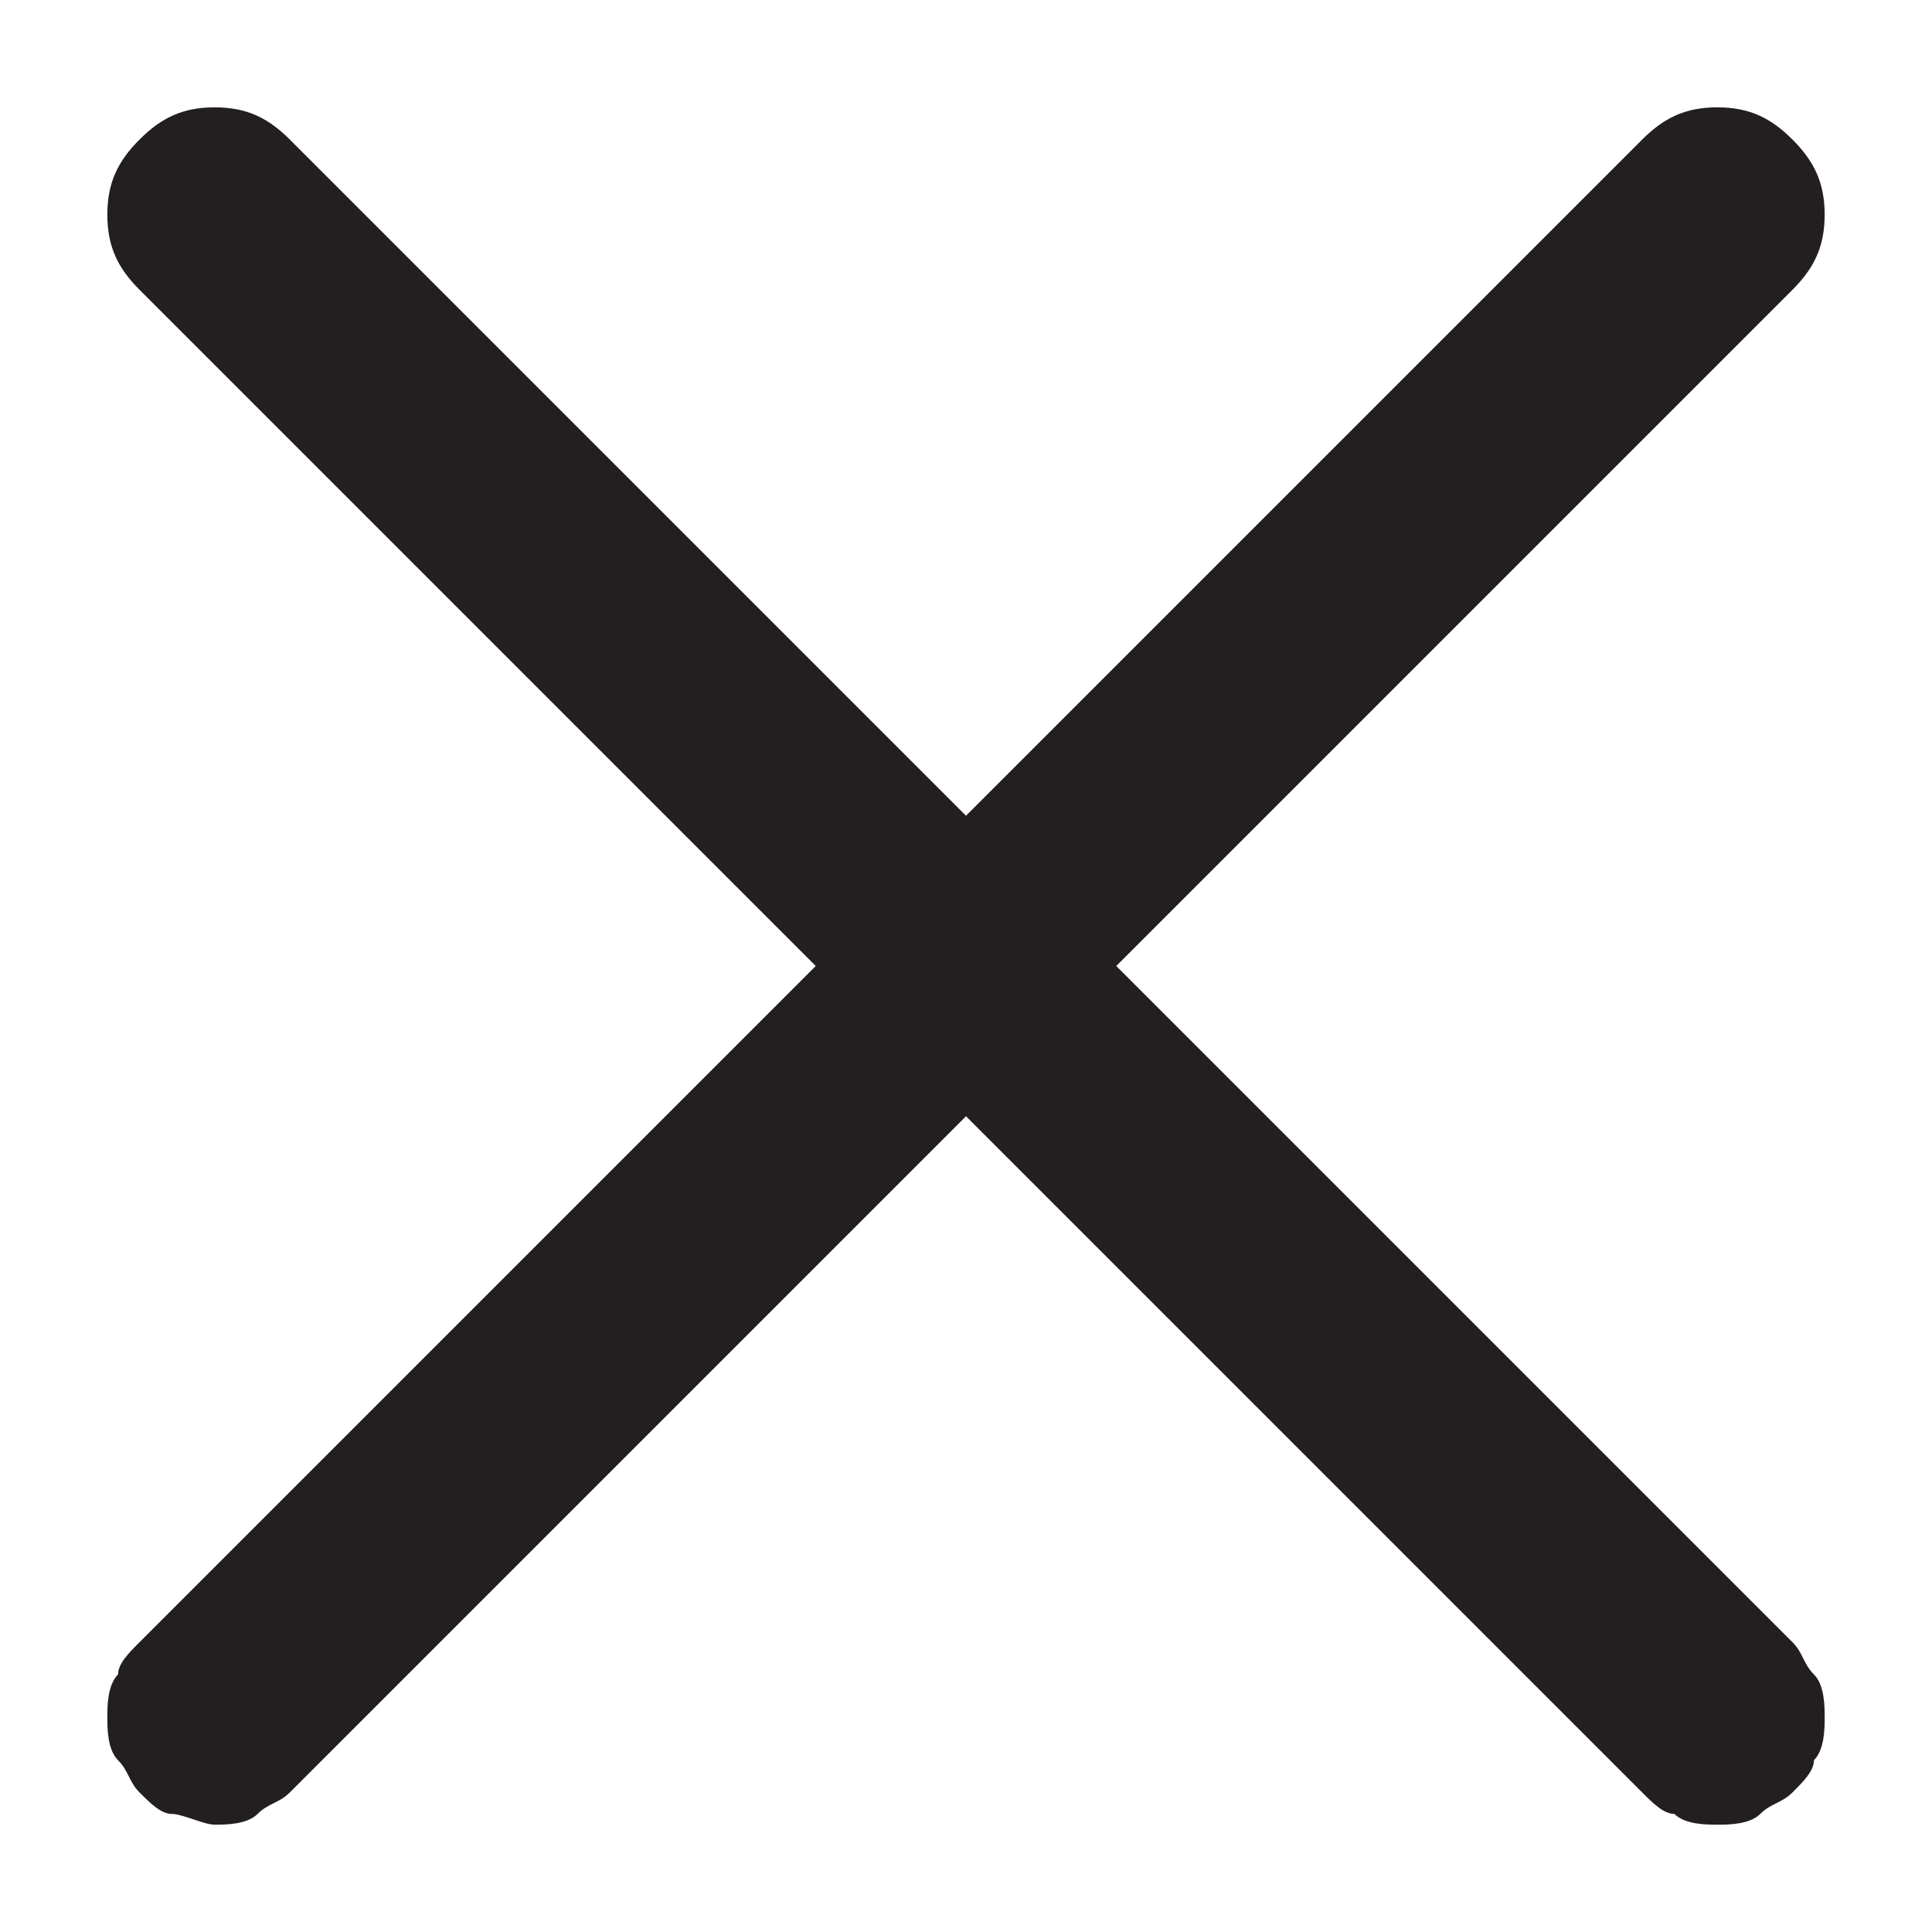 <?xml version="1.0" encoding="utf-8"?>
<!-- Generator: Adobe Illustrator 27.6.1, SVG Export Plug-In . SVG Version: 6.00 Build 0)  -->
<svg version="1.1" id="Layer_1" xmlns="http://www.w3.org/2000/svg" xmlns:xlink="http://www.w3.org/1999/xlink" x="0px" y="0px"
	 viewBox="0 0 18 18" style="enable-background:new 0 0 18 18;" xml:space="preserve">
<style type="text/css">
	.st0{fill:#231F20;}
</style>
<path class="st0" d="M10.4,9l6.3-6.3C16.9,2.5,17,2.3,17,2s-0.1-0.5-0.3-0.7C16.5,1.1,16.3,1,16,1c-0.3,0-0.5,0.1-0.7,0.3L9,7.6
	L2.7,1.3C2.5,1.1,2.3,1,2,1S1.5,1.1,1.3,1.3C1.1,1.5,1,1.7,1,2s0.1,0.5,0.3,0.7L7.6,9l-6.3,6.3c-0.1,0.1-0.2,0.2-0.2,0.3
	C1,15.7,1,15.9,1,16s0,0.3,0.1,0.4c0.1,0.1,0.1,0.2,0.2,0.3c0.1,0.1,0.2,0.2,0.3,0.2S1.9,17,2,17s0.3,0,0.4-0.1s0.2-0.1,0.3-0.2
	L9,10.4l6.3,6.3c0.1,0.1,0.2,0.2,0.3,0.2C15.7,17,15.9,17,16,17c0.1,0,0.3,0,0.4-0.1c0.1-0.1,0.2-0.1,0.3-0.2
	c0.1-0.1,0.2-0.2,0.2-0.3C17,16.3,17,16.1,17,16s0-0.3-0.1-0.4c-0.1-0.1-0.1-0.2-0.2-0.3L10.4,9z"/>
</svg>

